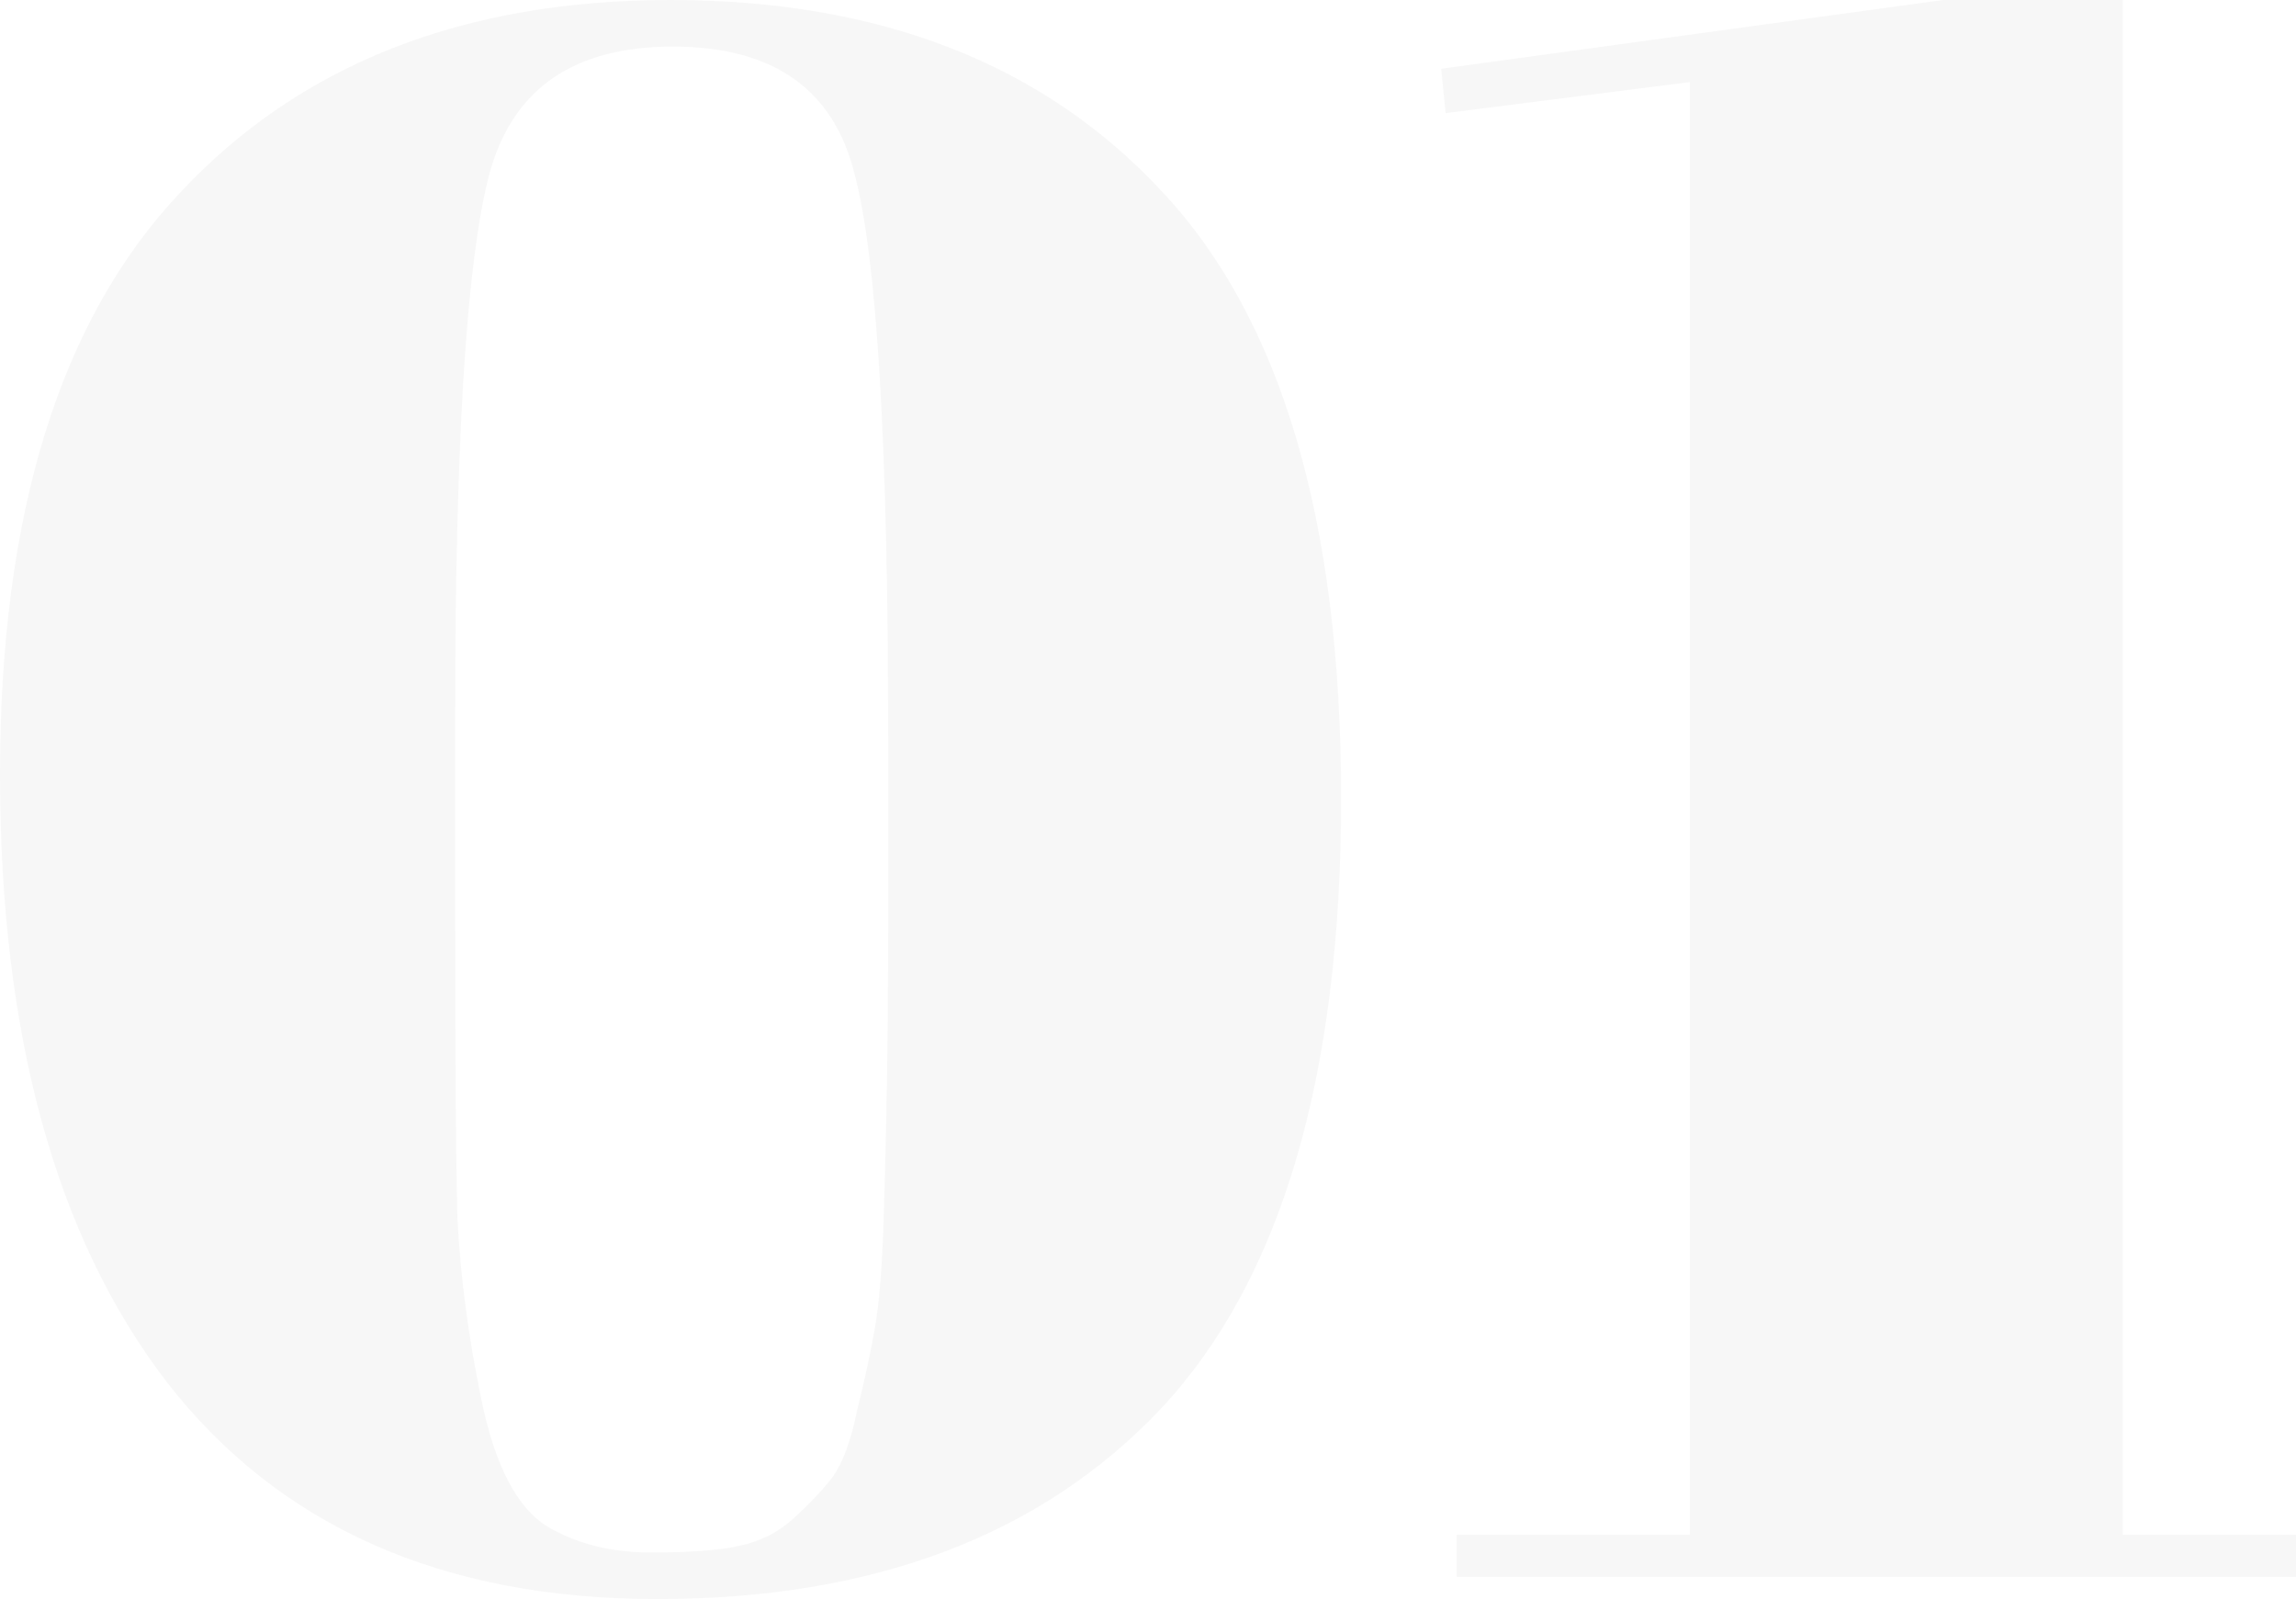 <svg width="112" height="78" viewBox="0 0 112 78" fill="none" xmlns="http://www.w3.org/2000/svg">
<path d="M32.06 78C21.59 78 13.611 74.466 8.123 67.398C2.708 60.33 0 50.449 0 37.756C0 25.062 2.924 15.614 8.773 9.412C14.622 3.137 22.601 0 32.71 0C42.891 0 50.87 3.101 56.647 9.304C62.495 15.506 65.42 25.387 65.42 38.946C65.42 52.505 62.495 62.422 56.647 68.696C50.798 74.899 42.602 78 32.06 78ZM22.204 34.943V44.571C22.204 51.567 22.24 56.508 22.312 59.392C22.456 62.277 22.854 65.27 23.503 68.372C24.153 71.473 25.2 73.492 26.644 74.43C28.089 75.295 29.785 75.728 31.735 75.728C33.685 75.728 35.129 75.62 36.068 75.404C37.078 75.187 37.945 74.754 38.667 74.105C39.461 73.384 40.111 72.699 40.617 72.05C41.122 71.329 41.519 70.247 41.808 68.804C42.169 67.362 42.458 66.028 42.674 64.802C42.891 63.576 43.035 61.773 43.108 59.392C43.252 54.777 43.324 50.125 43.324 45.437V35.917C43.324 21.781 42.783 12.657 41.7 8.546C40.689 4.363 37.728 2.272 32.818 2.272C27.908 2.272 24.912 4.399 23.828 8.655C22.745 12.91 22.204 21.673 22.204 34.943Z" fill="#494949" fill-opacity="0.04"/>
<path d="M82.431 4.003L70.517 5.517L70.3 3.354L94.779 0H103.552V74.863H112V76.918H71.059V74.863H82.431V4.003Z" fill="#494949" fill-opacity="0.04"/>
</svg>
